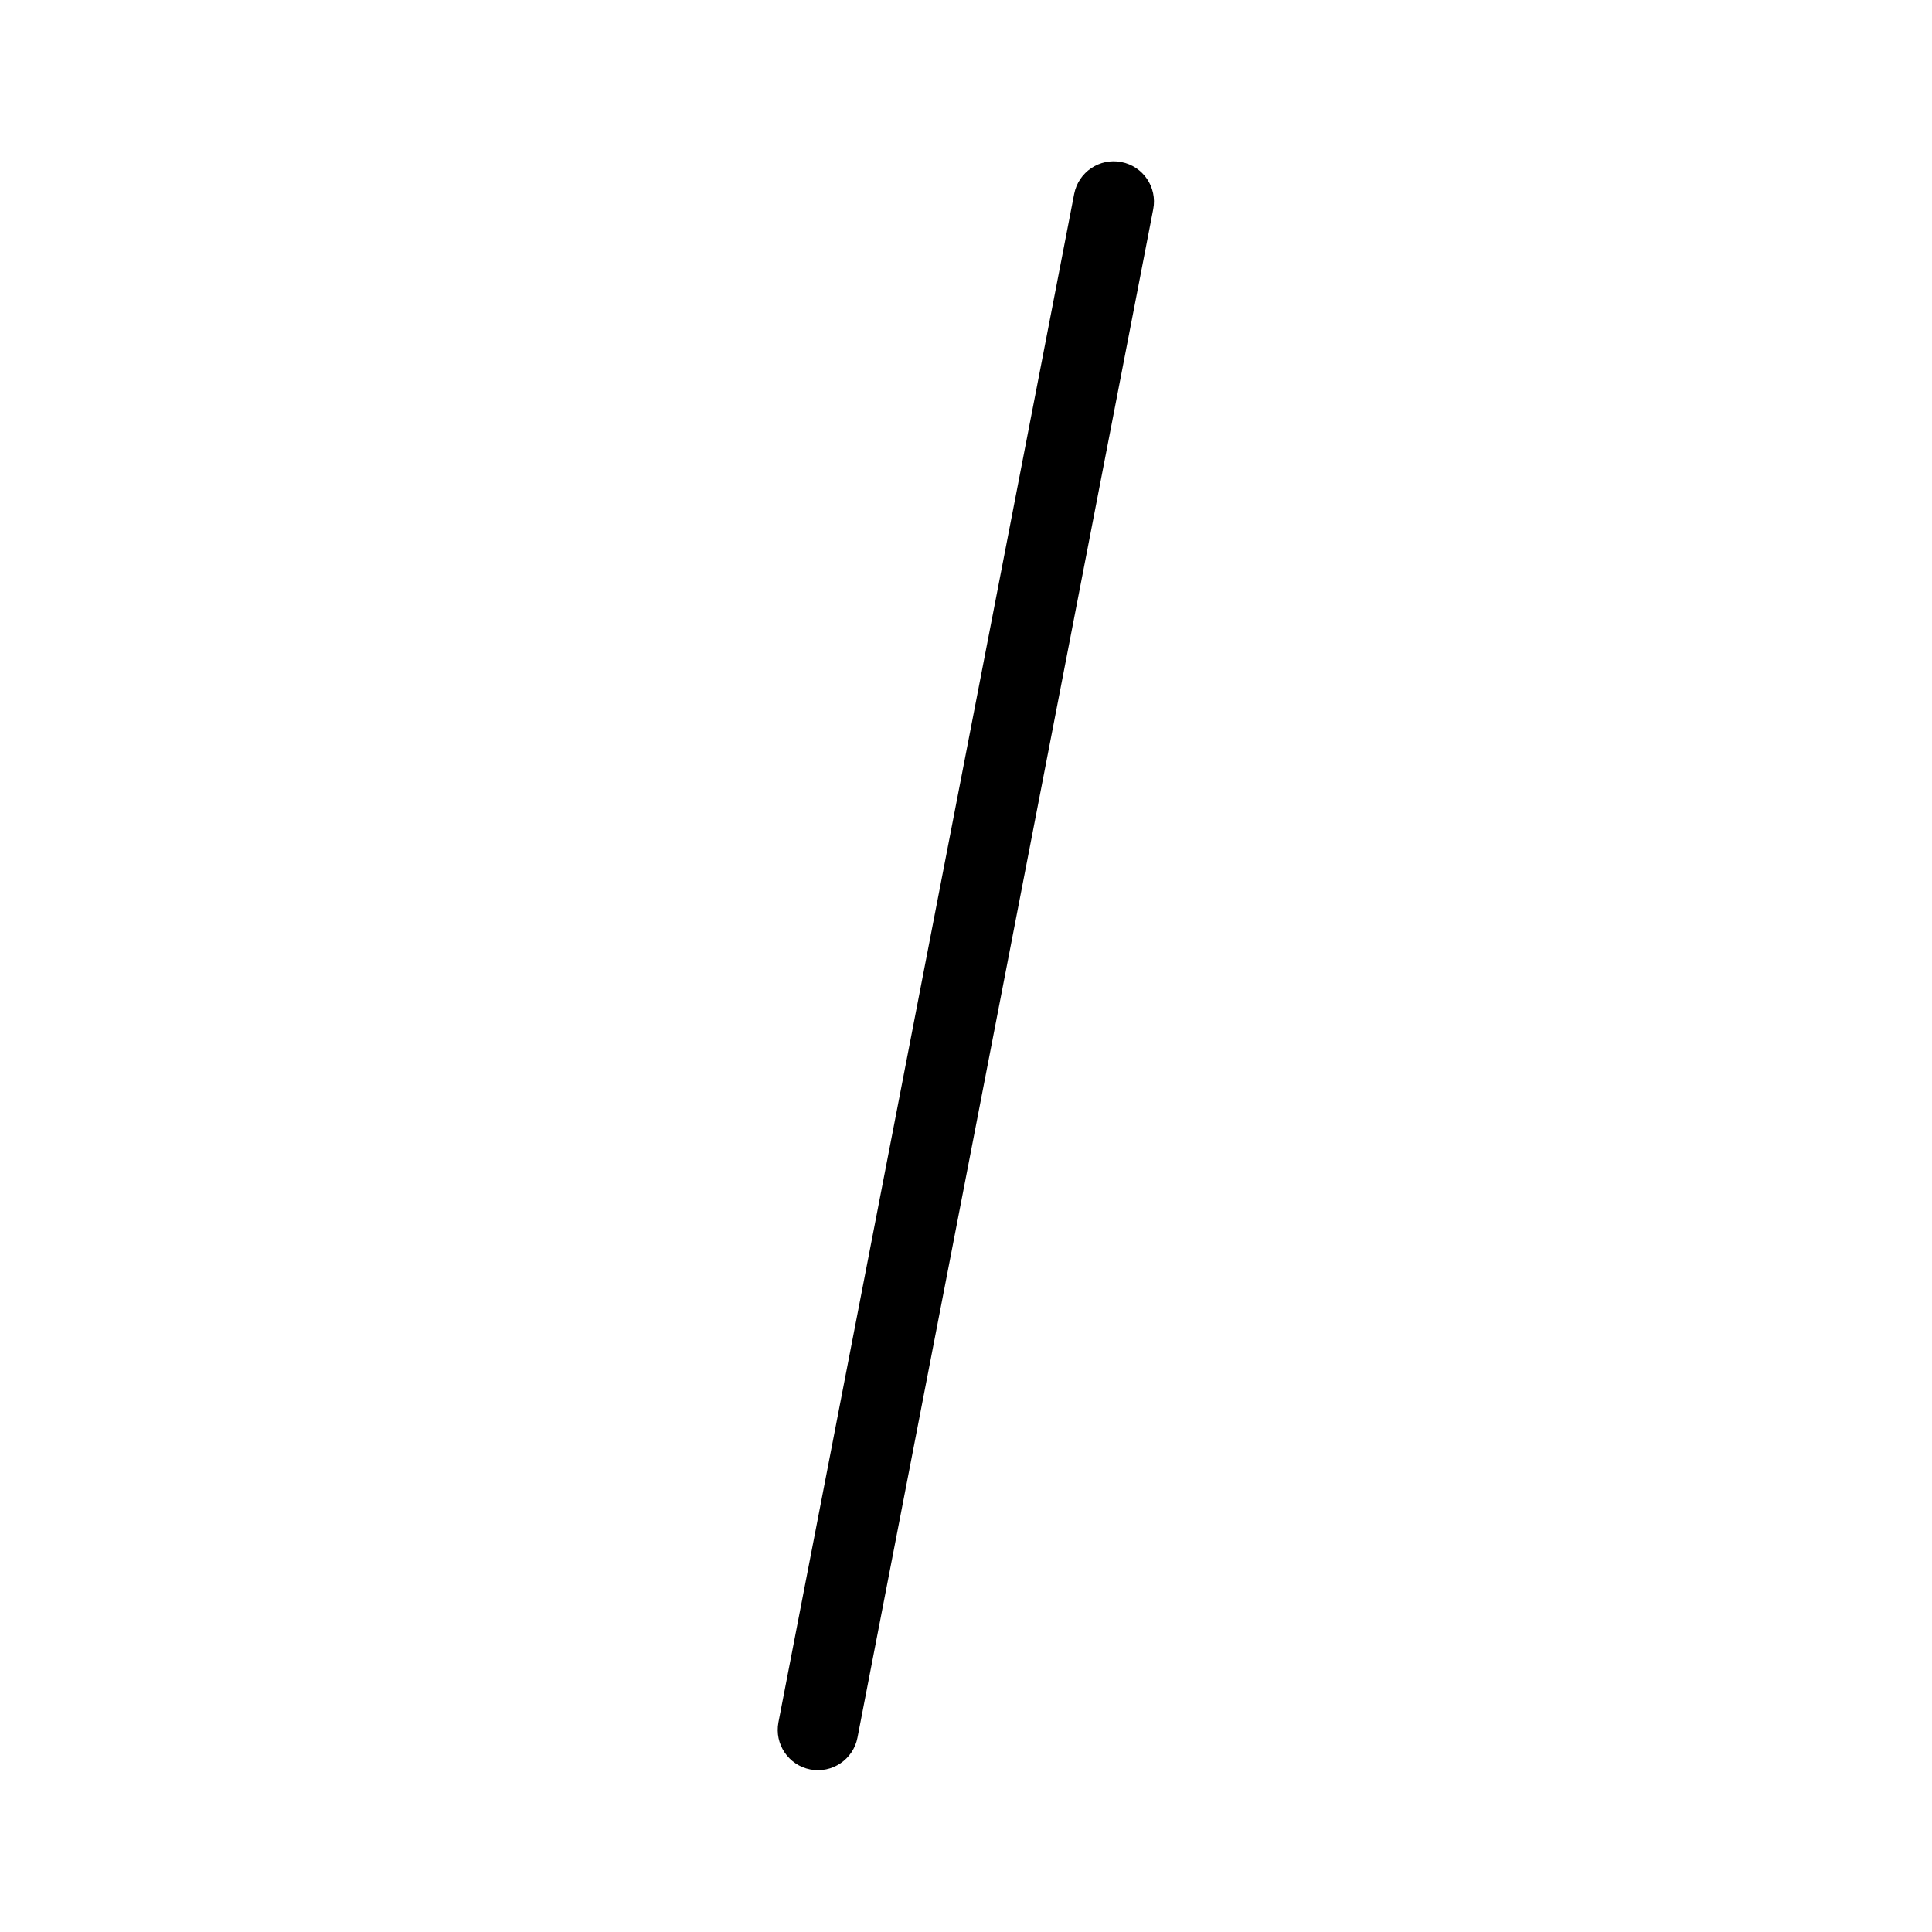 <svg height="24" viewBox="0 0 24 24" width="24" version="1.1" xmlns="http://www.w3.org/2000/svg" xmlns:xlink="http://www.w3.org/1999/xlink" xml:space="preserve" xmlns:serif="http://www.serif.com/" style="fill-rule:evenodd;clip-rule:evenodd;stroke-linejoin:round;stroke-miterlimit:2;"><path d="M13.344,2.408l-3.674,18.987c-0.052,0.271 0.125,0.533 0.396,0.586c0.271,0.052 0.534,-0.125 0.586,-0.396l3.674,-18.987c0.052,-0.271 -0.125,-0.533 -0.396,-0.585c-0.271,-0.053 -0.533,0.125 -0.586,0.395Z"/></svg>
